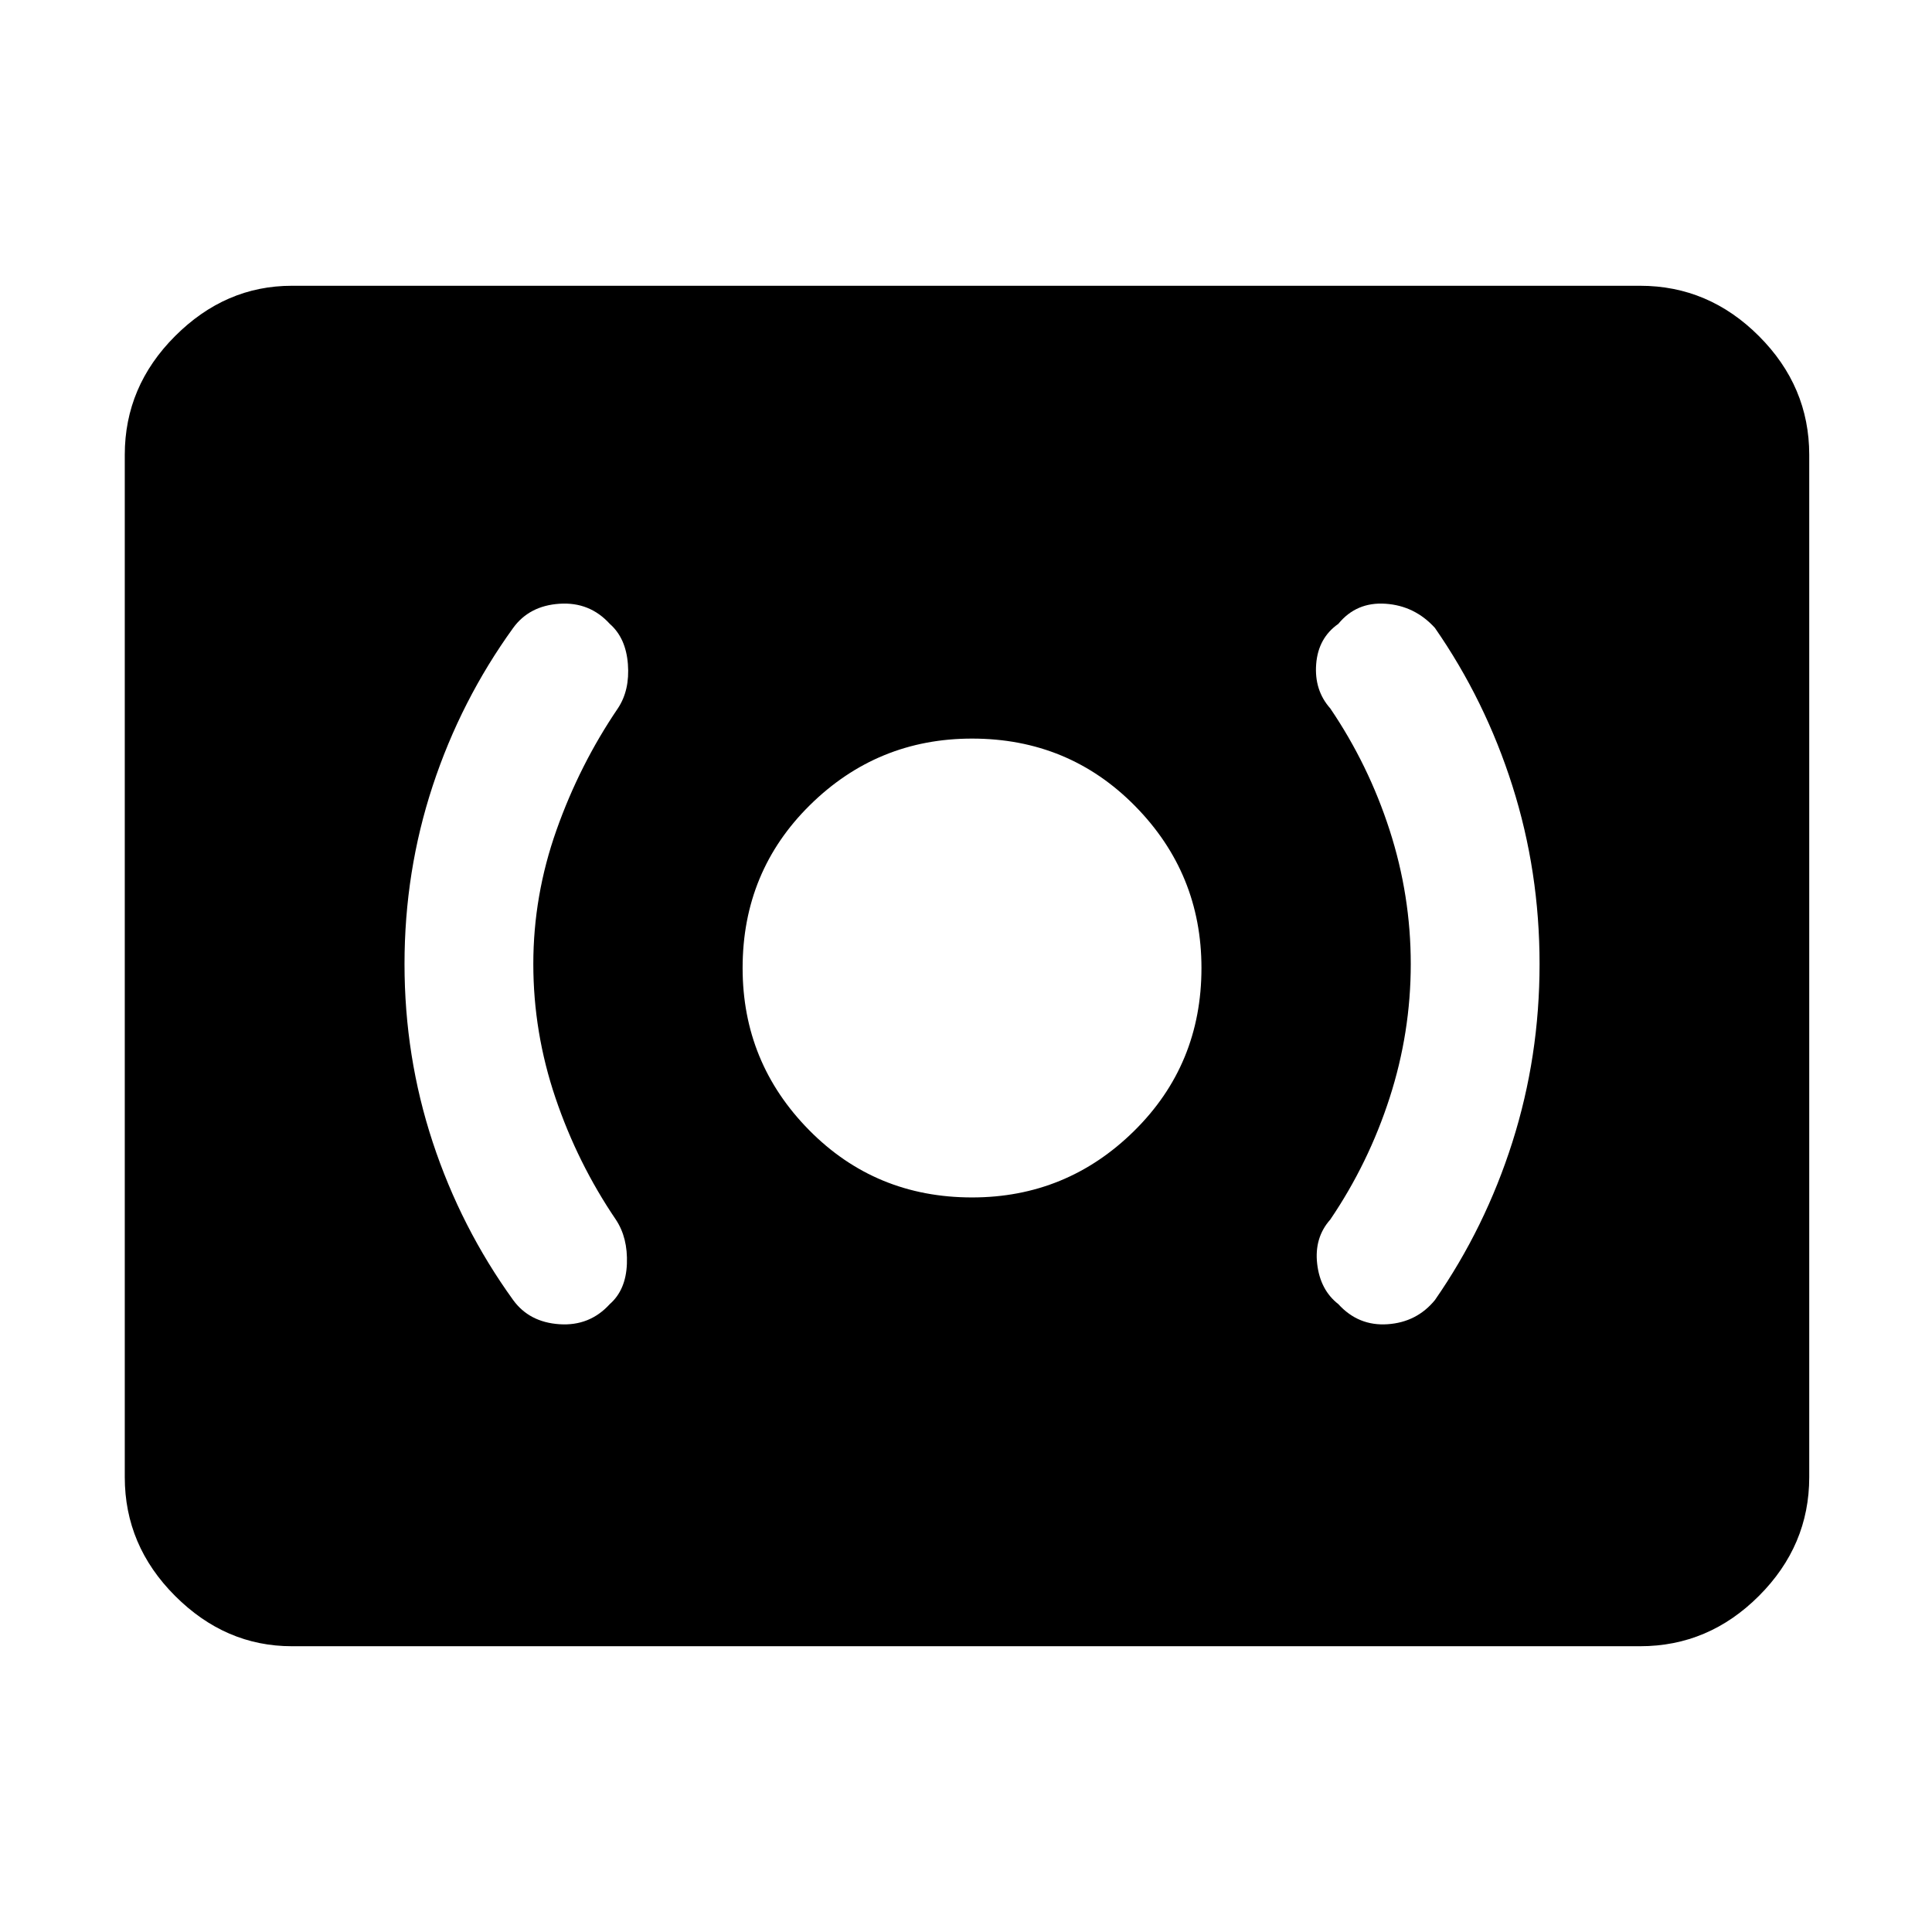 <svg xmlns="http://www.w3.org/2000/svg" height="48" width="48"><path d="M24.15 29.75Q26.5 29.75 28.175 28.1Q29.85 26.45 29.85 24.05Q29.85 21.7 28.2 20.025Q26.55 18.35 24.15 18.35Q21.8 18.35 20.125 20Q18.45 21.65 18.45 24.05Q18.45 26.4 20.1 28.075Q21.75 29.75 24.15 29.75ZM35.65 32.3Q36.9 30.5 37.575 28.375Q38.25 26.25 38.25 23.95Q38.25 21.65 37.575 19.525Q36.9 17.4 35.65 15.6Q35.15 15.05 34.425 15Q33.7 14.95 33.25 15.5Q32.75 15.85 32.7 16.5Q32.65 17.15 33.05 17.6Q34 19 34.525 20.625Q35.05 22.25 35.05 23.95Q35.05 25.65 34.525 27.275Q34 28.9 33.05 30.3Q32.65 30.75 32.725 31.4Q32.8 32.05 33.25 32.4Q33.75 32.95 34.475 32.9Q35.2 32.85 35.65 32.3ZM15.15 32.4Q15.55 32.05 15.575 31.4Q15.6 30.75 15.3 30.3Q14.35 28.9 13.8 27.275Q13.25 25.65 13.25 23.95Q13.25 22.25 13.825 20.625Q14.4 19 15.35 17.6Q15.65 17.15 15.6 16.5Q15.55 15.85 15.15 15.5Q14.65 14.95 13.9 15Q13.15 15.05 12.75 15.6Q11.45 17.4 10.75 19.525Q10.05 21.65 10.05 23.95Q10.05 26.25 10.75 28.375Q11.45 30.5 12.75 32.3Q13.15 32.85 13.9 32.9Q14.65 32.95 15.15 32.4ZM7.25 40.9Q5.6 40.9 4.35 39.65Q3.1 38.4 3.1 36.7V11.3Q3.1 9.6 4.35 8.35Q5.6 7.1 7.25 7.1H40.75Q42.45 7.1 43.7 8.35Q44.95 9.6 44.95 11.3V36.7Q44.95 38.4 43.7 39.65Q42.45 40.9 40.75 40.9Z"/></svg>
